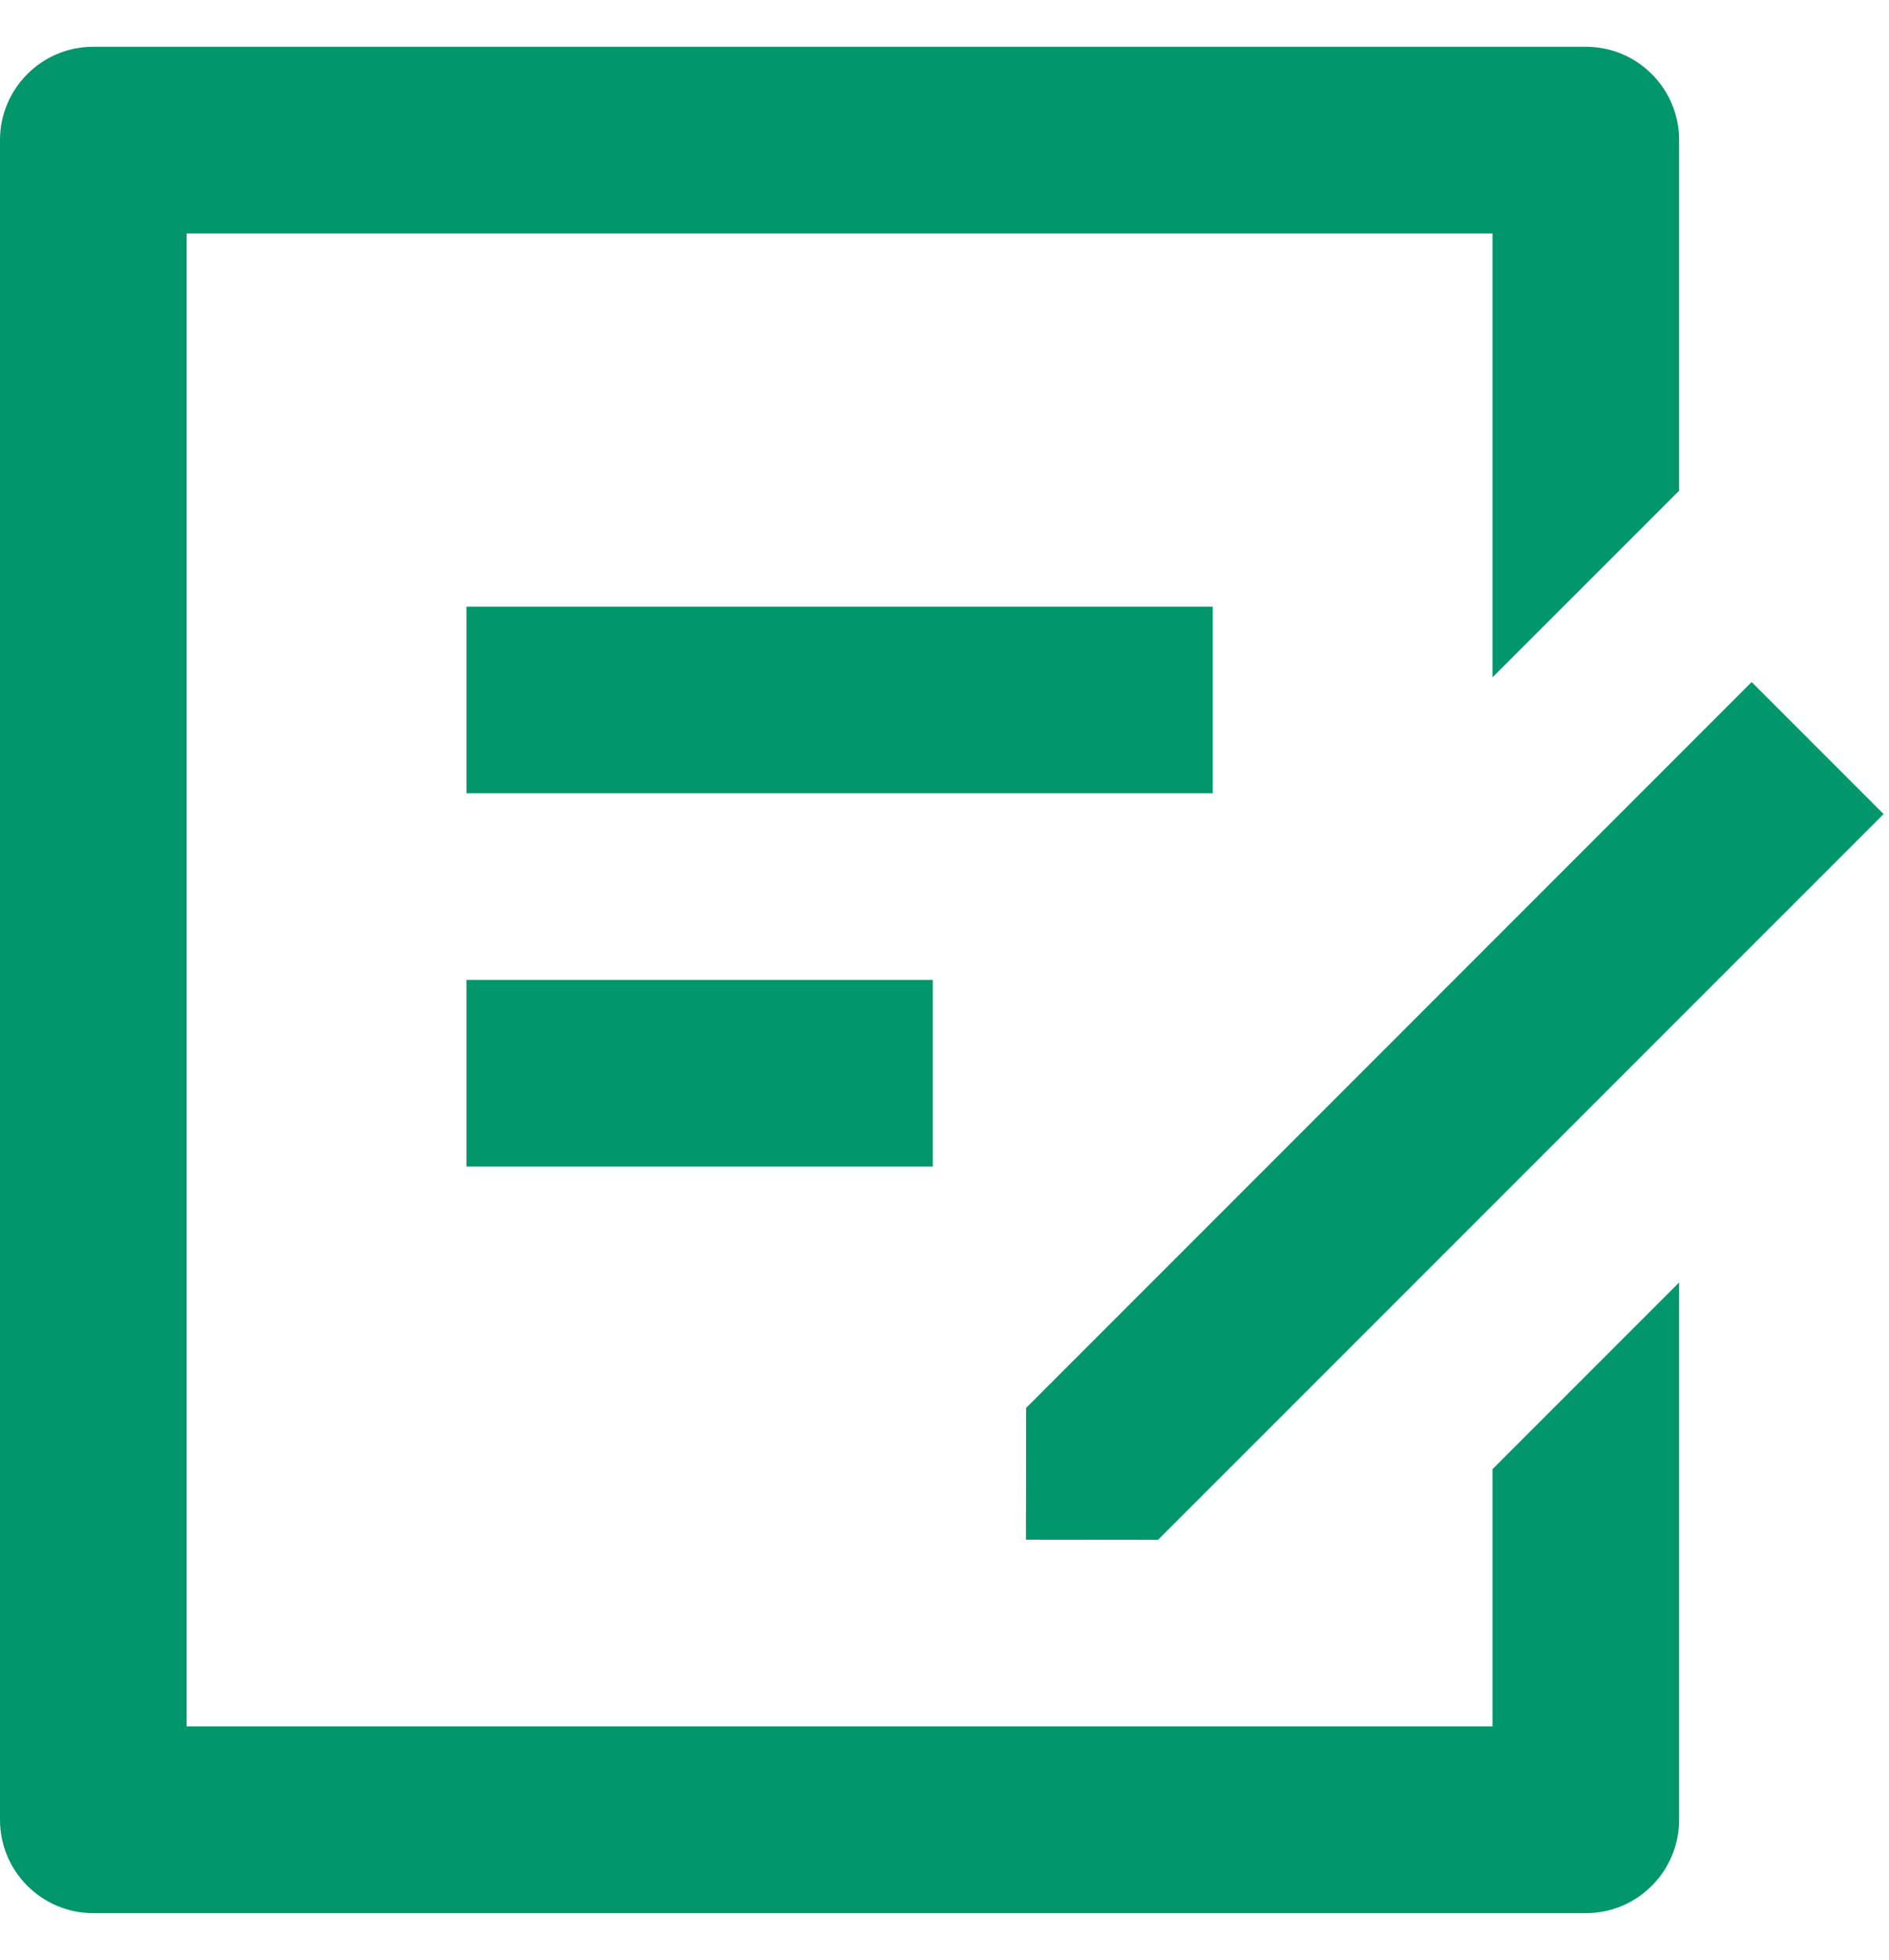 <svg width="27" height="28" viewBox="0 0 27 28" fill="none" xmlns="http://www.w3.org/2000/svg">
<path d="M22.667 0.668C23.403 0.668 24 1.265 24 2.001V7.011L21.333 9.677V3.335H2.667V24.668H21.333V20.991L24 18.324V26.001C24 26.737 23.403 27.335 22.667 27.335H1.333C0.597 27.335 0 26.737 0 26.001V2.001C0 1.265 0.597 0.668 1.333 0.668H22.667ZM25.037 9.745L26.923 11.631L16.552 22.001L14.664 21.999L14.667 20.116L25.037 9.745ZM13.333 14.001V16.668H6.667V14.001H13.333ZM17.333 8.668V11.335H6.667V8.668H17.333Z" fill="#01966B"/>
</svg>
